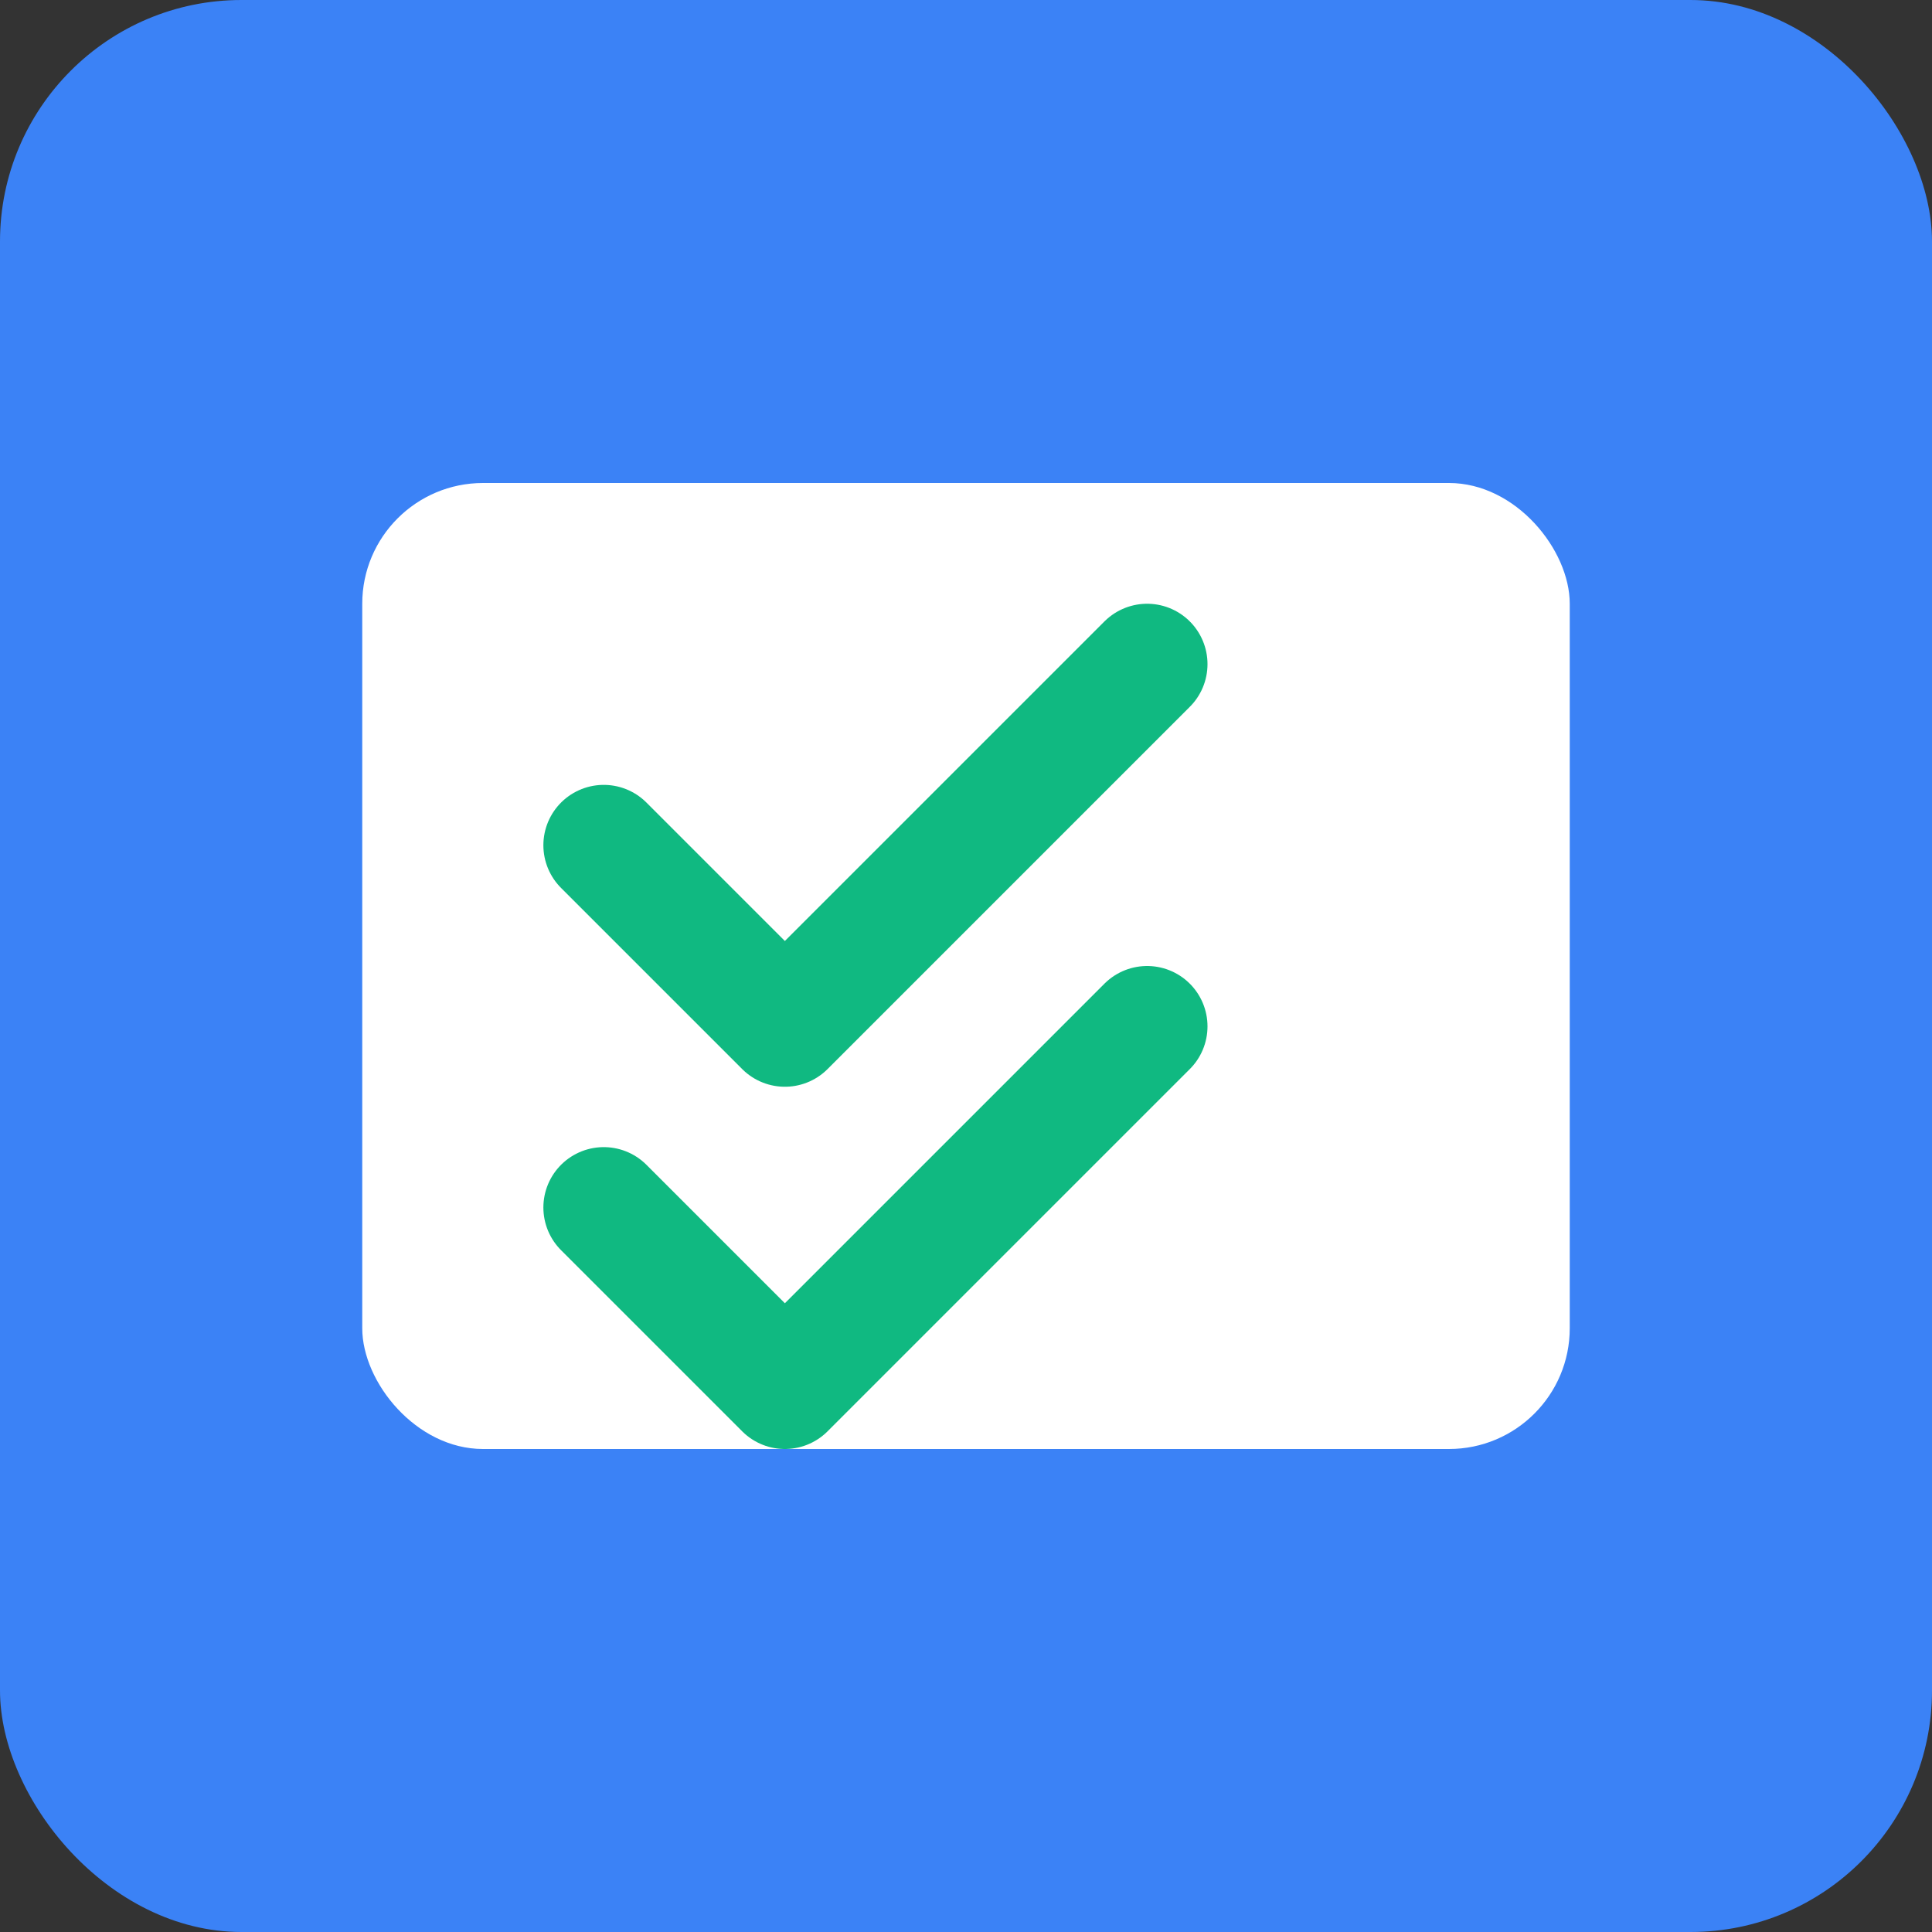 <svg xmlns="http://www.w3.org/2000/svg" viewBox="0 0 32 32">
  <rect x="0" y="0" width="32" height="32" fill="#333333" stroke="none"/>
  <rect width="32" height="32" fill="#3b82f6" rx="4"/>
  <rect x="6" y="8" width="20" height="16" fill="white" rx="2"/>
  <path d="M10 14l3 3 6-6" stroke="#10b981" stroke-width="2" fill="none" stroke-linecap="round" stroke-linejoin="round"/>
  <path d="M10 20l3 3 6-6" stroke="#10b981" stroke-width="2" fill="none" stroke-linecap="round" stroke-linejoin="round"/>
</svg> 